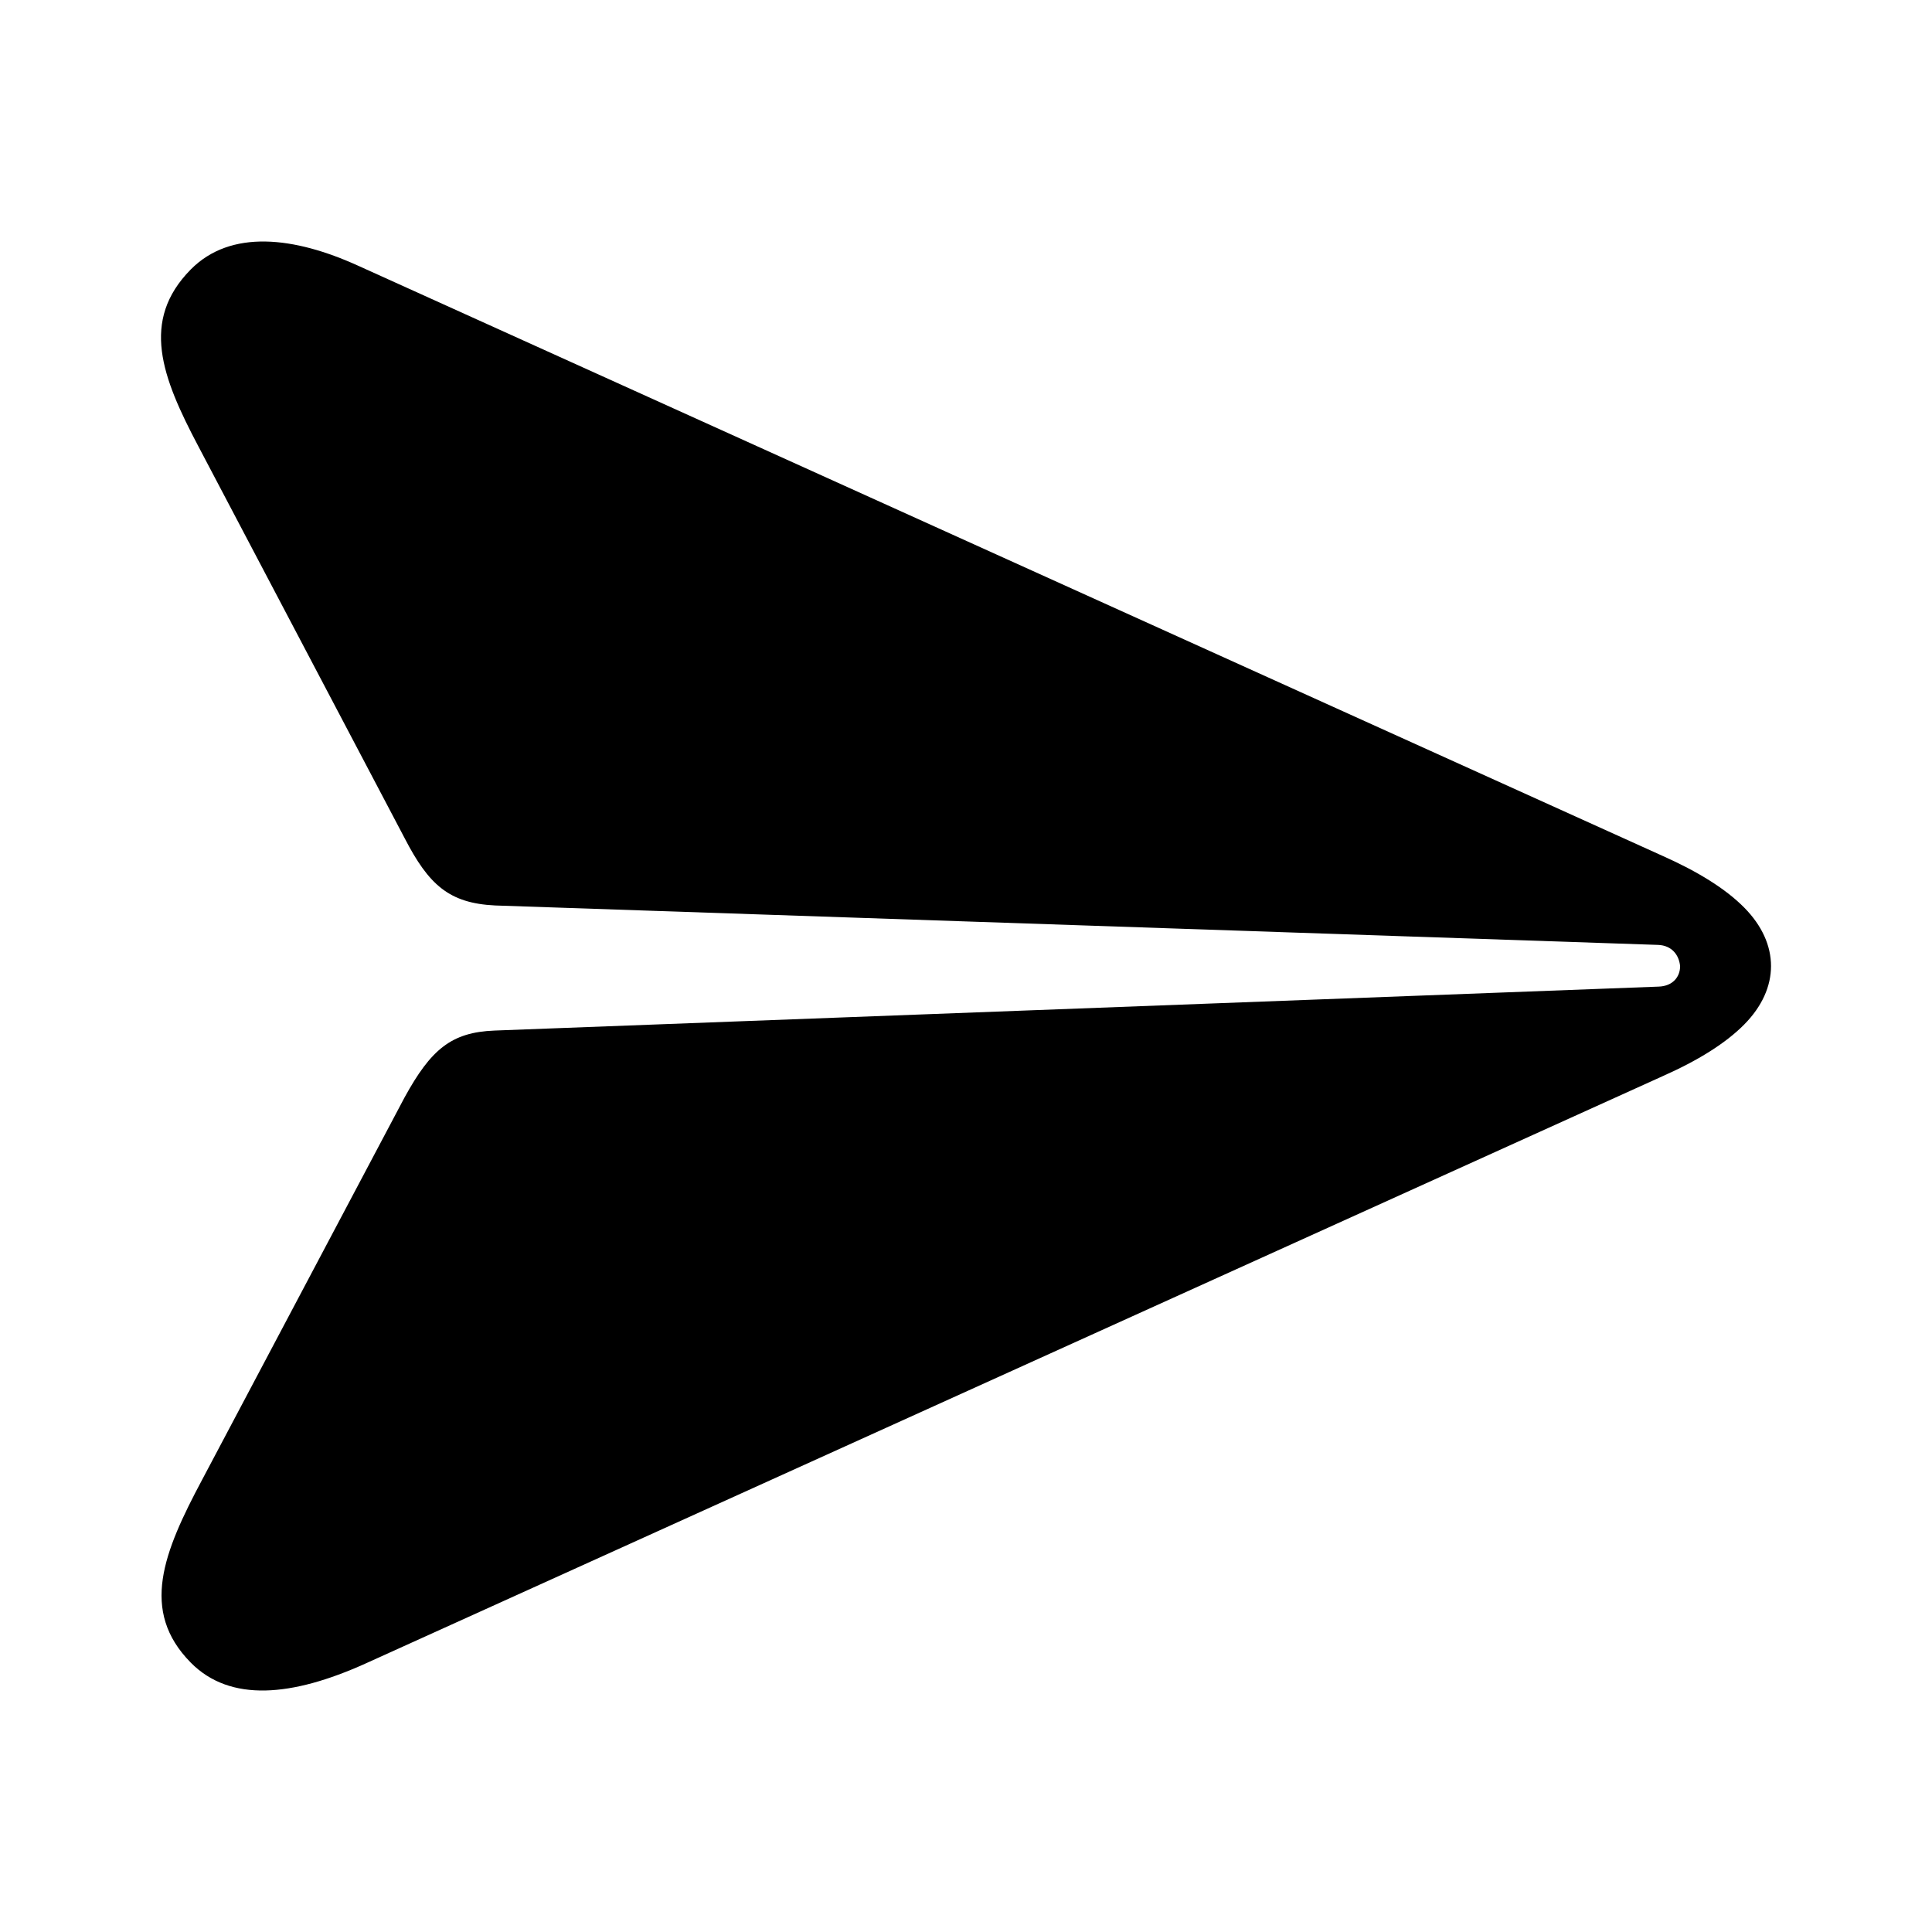 <?xml version="1.0" encoding="UTF-8"?>
<svg width="24px" height="24px" viewBox="0 0 24 24" version="1.1" xmlns="http://www.w3.org/2000/svg" xmlns:xlink="http://www.w3.org/1999/xlink">
    <title>icon/iOS/send</title>
    <g id="icon/iOS/send" stroke="none" stroke-width="1" fill="none" fill-rule="evenodd">
        <rect id="ViewBox" fill-rule="nonzero" x="0" y="0" width="24" height="24"></rect>
        <path d="M2.369,20.653 C2.86,21.151 3.63,21.075 4.536,20.667 L20.653,13.369 C21.089,13.176 21.436,12.961 21.668,12.726 C22.111,12.277 22.111,11.724 21.668,11.275 C21.436,11.04 21.089,10.826 20.653,10.632 L4.447,3.3 C3.657,2.941 2.867,2.844 2.369,3.348 C1.743,3.984 2.008,4.682 2.465,5.546 L5.026,10.411 C5.326,10.992 5.578,11.22 6.15,11.248 L20.598,11.738 C20.769,11.745 20.857,11.863 20.871,12.001 C20.871,12.139 20.776,12.25 20.605,12.256 L6.143,12.802 C5.605,12.823 5.353,13.037 5.026,13.632 L2.512,18.38 C2.029,19.285 1.736,20.01 2.369,20.653 Z" id="xabber:send" fill="#000000" fill-rule="nonzero"></path>
    </g>
</svg>